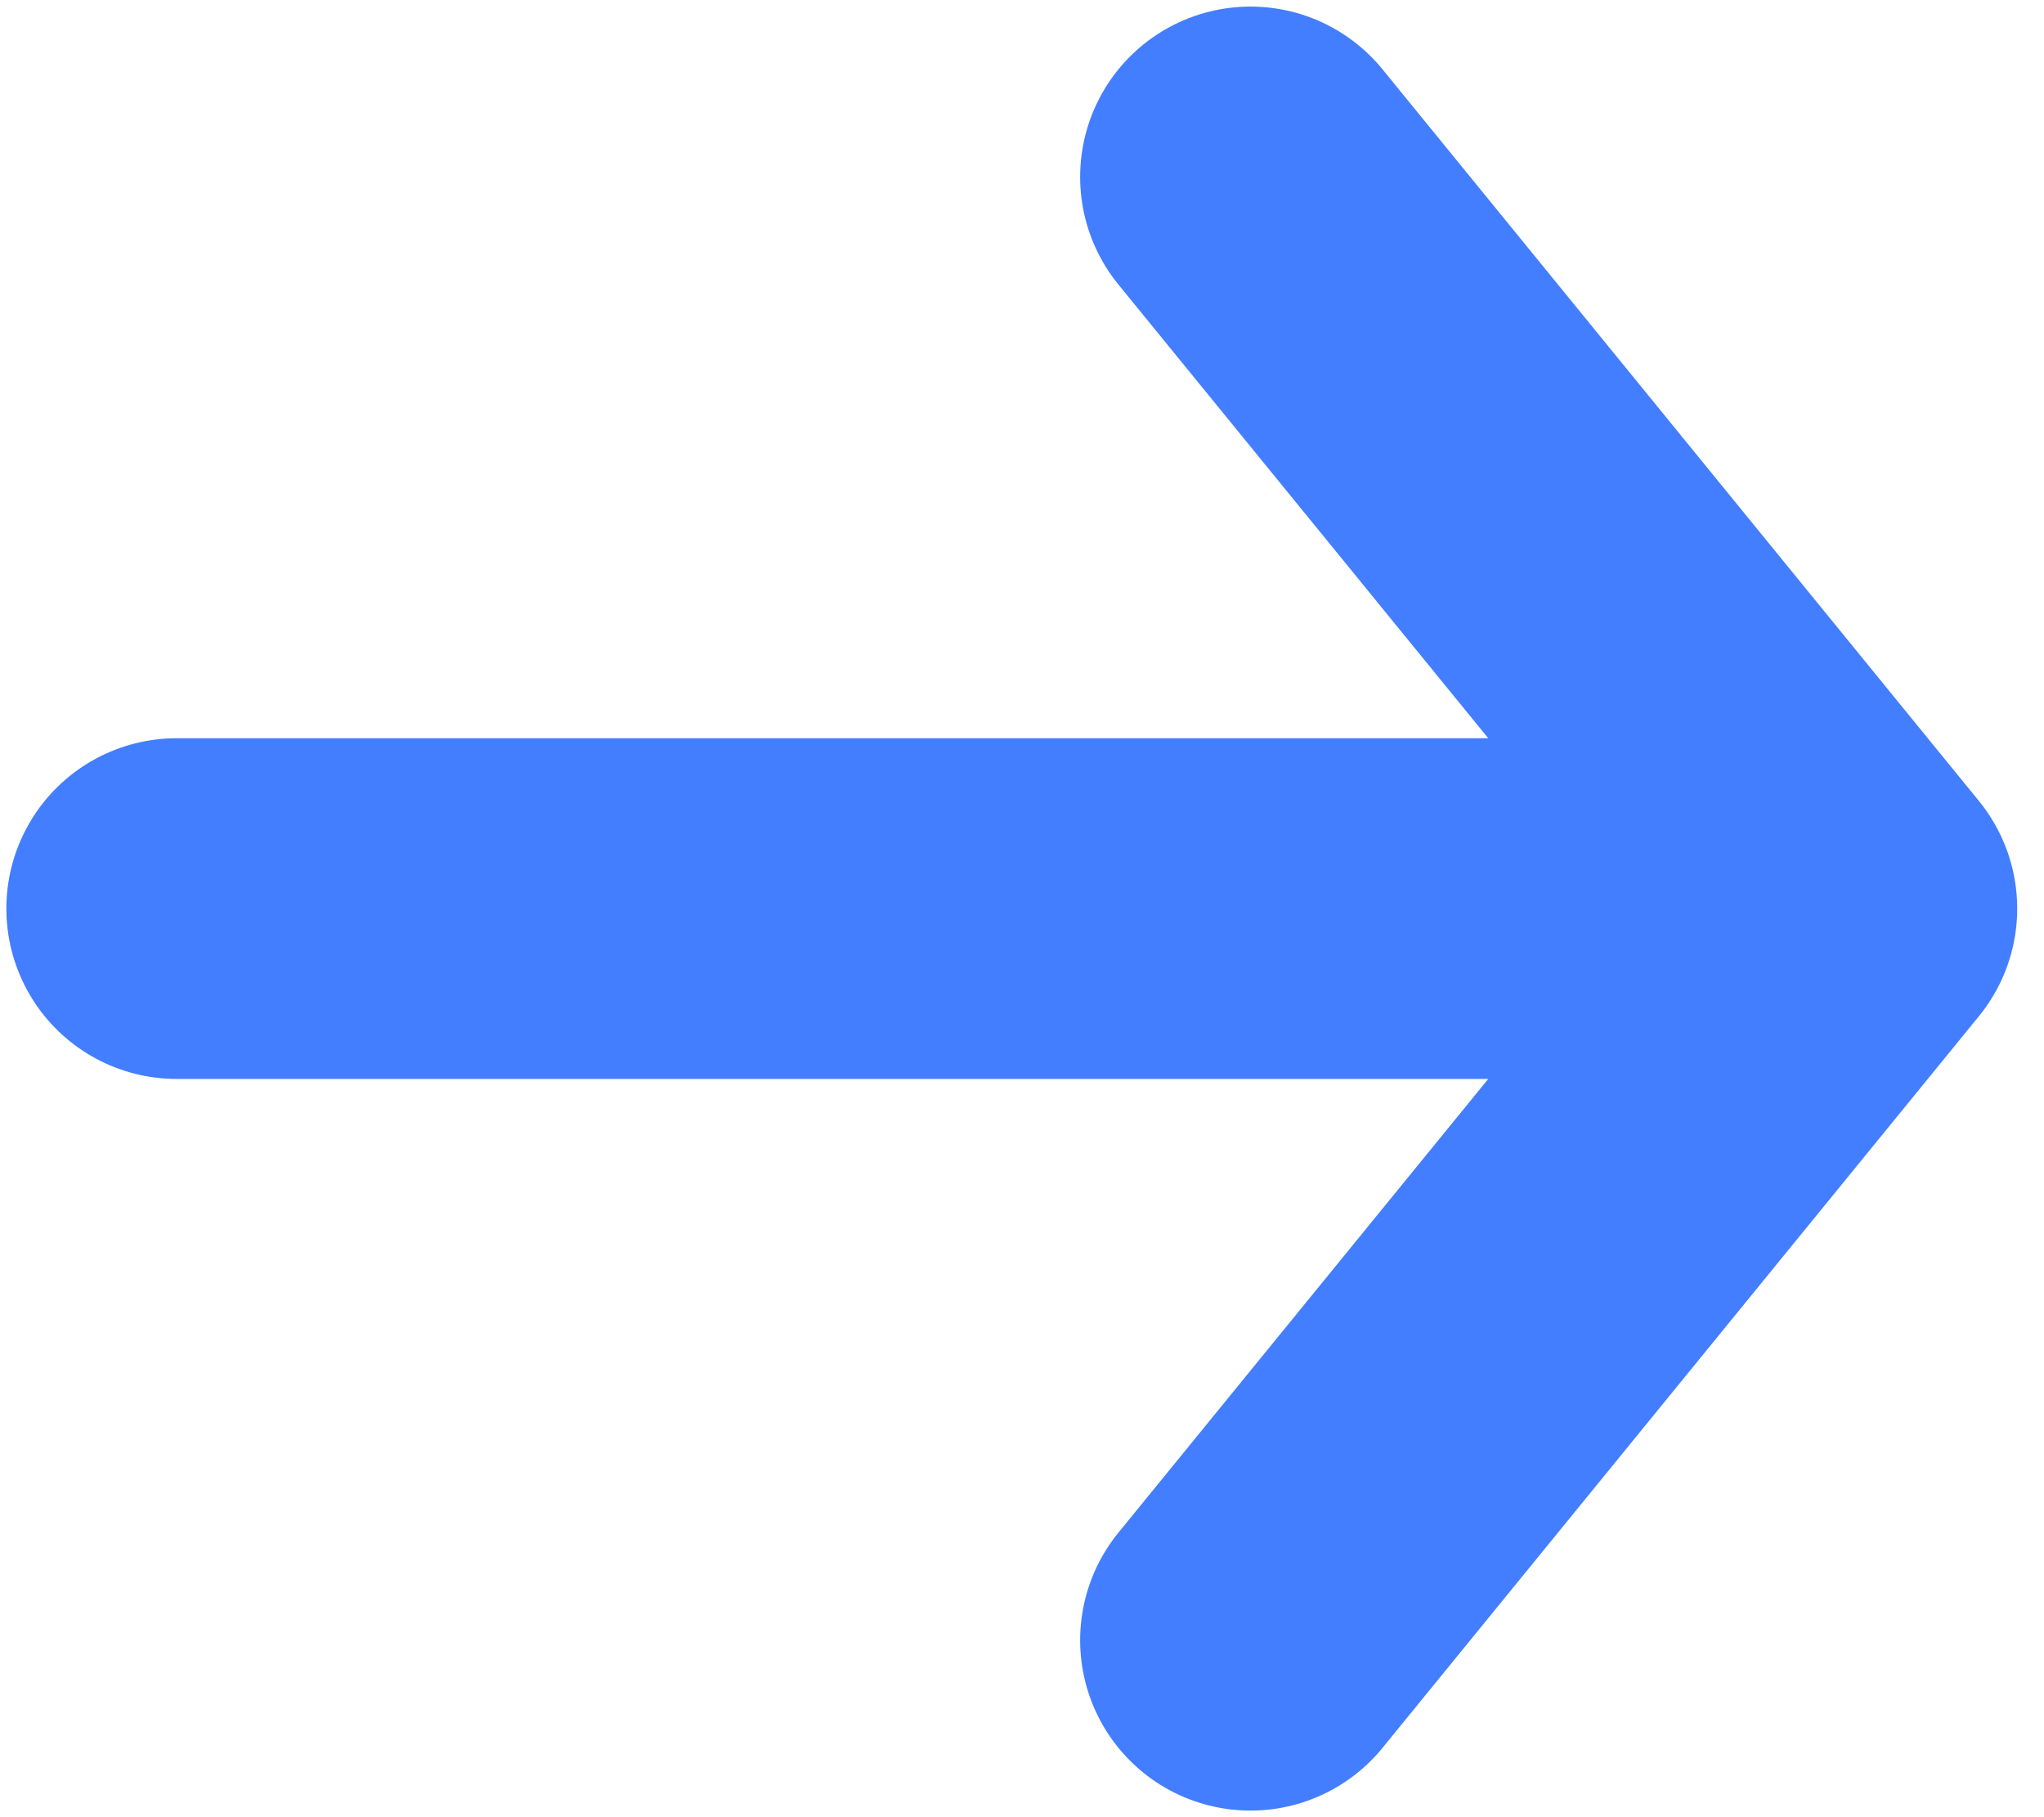 <svg width="9" height="8" viewBox="0 0 9 8" fill="none" xmlns="http://www.w3.org/2000/svg">
<path d="M5.506 0.779L8.132 4L5.506 7.221M0.778 4H8.058" stroke="#427EFF" stroke-width="1.5" stroke-miterlimit="10" stroke-linecap="round" stroke-linejoin="round"/>
</svg>
